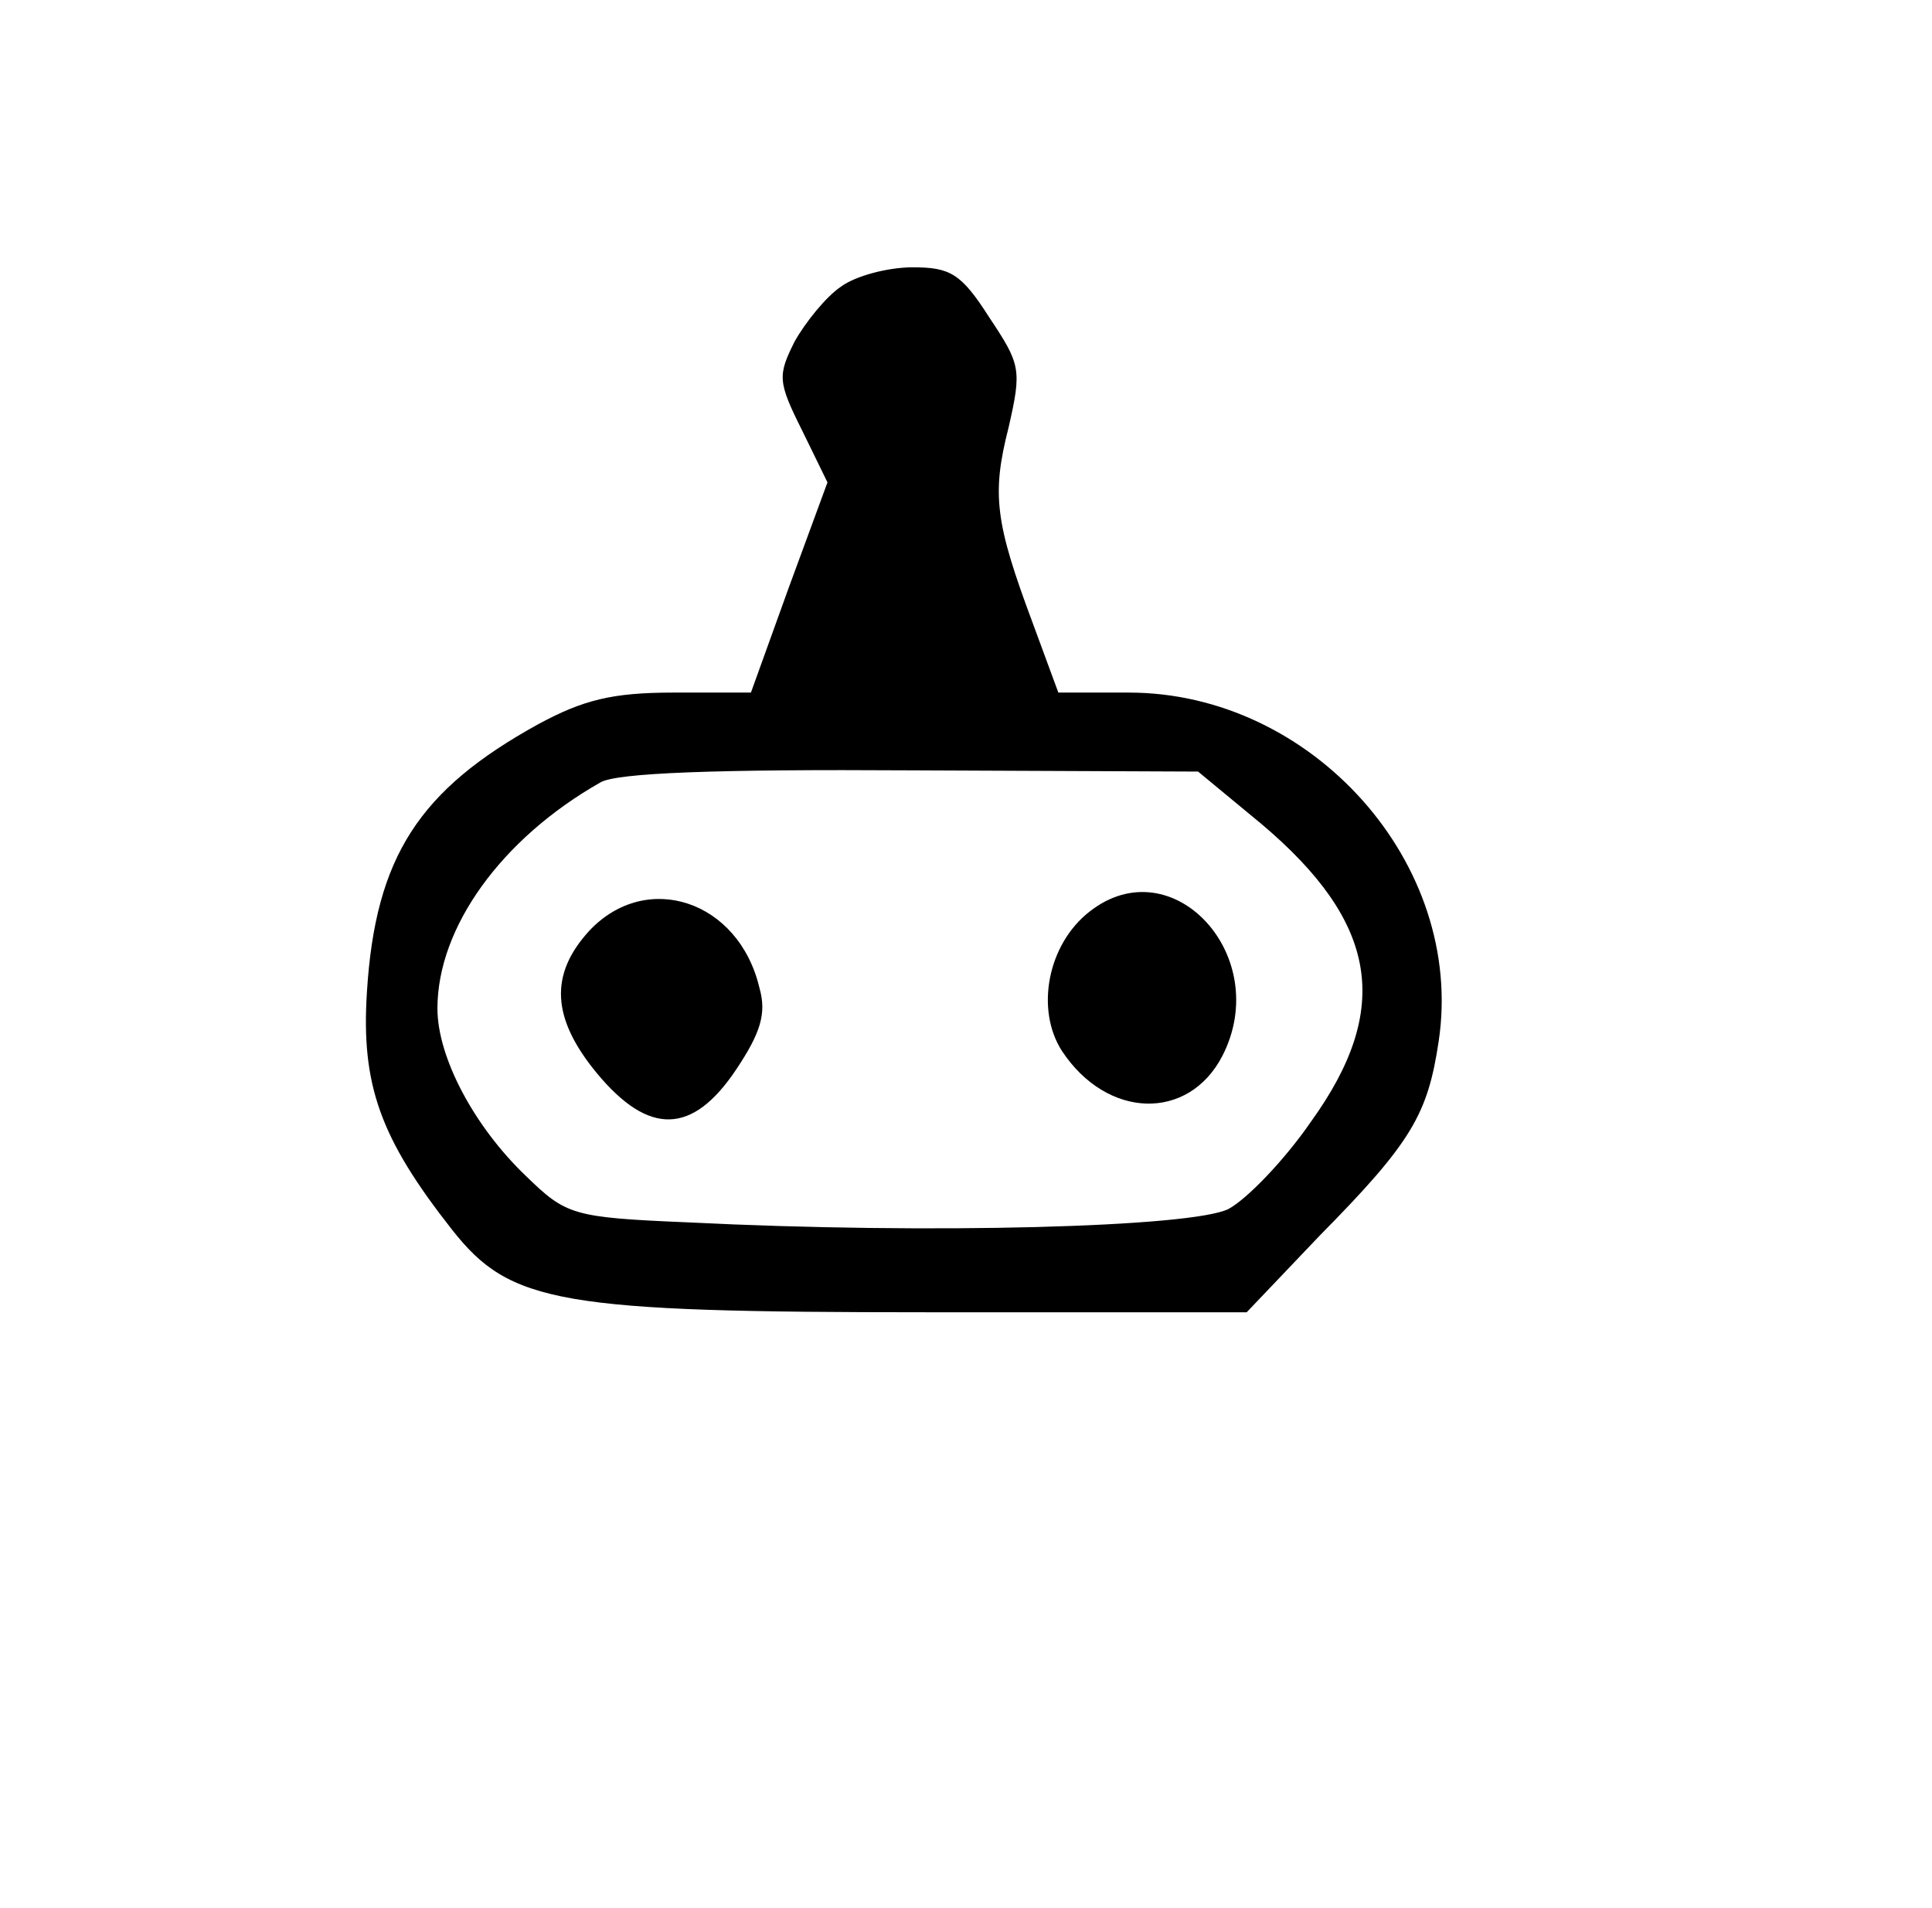 <?xml version="1.0" standalone="no"?>
<!DOCTYPE svg PUBLIC "-//W3C//DTD SVG 20010904//EN"
 "http://www.w3.org/TR/2001/REC-SVG-20010904/DTD/svg10.dtd">
<svg version="1.0" xmlns="http://www.w3.org/2000/svg"
 width="159pt" height="157pt" viewBox="0 0 159 157"
 preserveAspectRatio="xMidYMid meet">

<g transform="translate(0,157) scale(0.1,-0.1)"
fill="#000000" stroke="none">
<path d="M692 1334 c-12 -8 -29 -29 -38 -45 -14 -28 -14 -33 6 -73 l21 -43
-32 -87 -31 -86 -64 0 c-50 0 -74 -6 -111 -26 -98 -54 -134 -109 -141 -220 -5
-77 11 -121 70 -196 48 -61 88 -68 393 -68 l261 0 60 63 c76 77 89 100 98 160
22 146 -104 287 -255 287 l-58 0 -21 57 c-31 83 -34 106 -20 161 11 48 10 52
-16 91 -23 36 -32 41 -63 41 -20 0 -47 -7 -59 -16z m346 -442 c96 -81 108
-152 41 -245 -22 -32 -53 -64 -68 -72 -30 -15 -245 -21 -445 -11 -95 4 -100 6
-133 38 -43 41 -73 98 -73 138 0 67 53 140 134 186 13 8 96 11 256 10 l236 -1
52 -43z"/>
<path d="M897 820 c-35 -27 -45 -81 -23 -115 37 -56 104 -58 132 -4 42 82 -41
172 -109 119z"/>
<path d="M485 804 c-33 -36 -31 -72 6 -117 43 -52 79 -51 115 3 20 30 25 46
19 67 -17 72 -93 97 -140 47z"/>
</g>
</svg>
